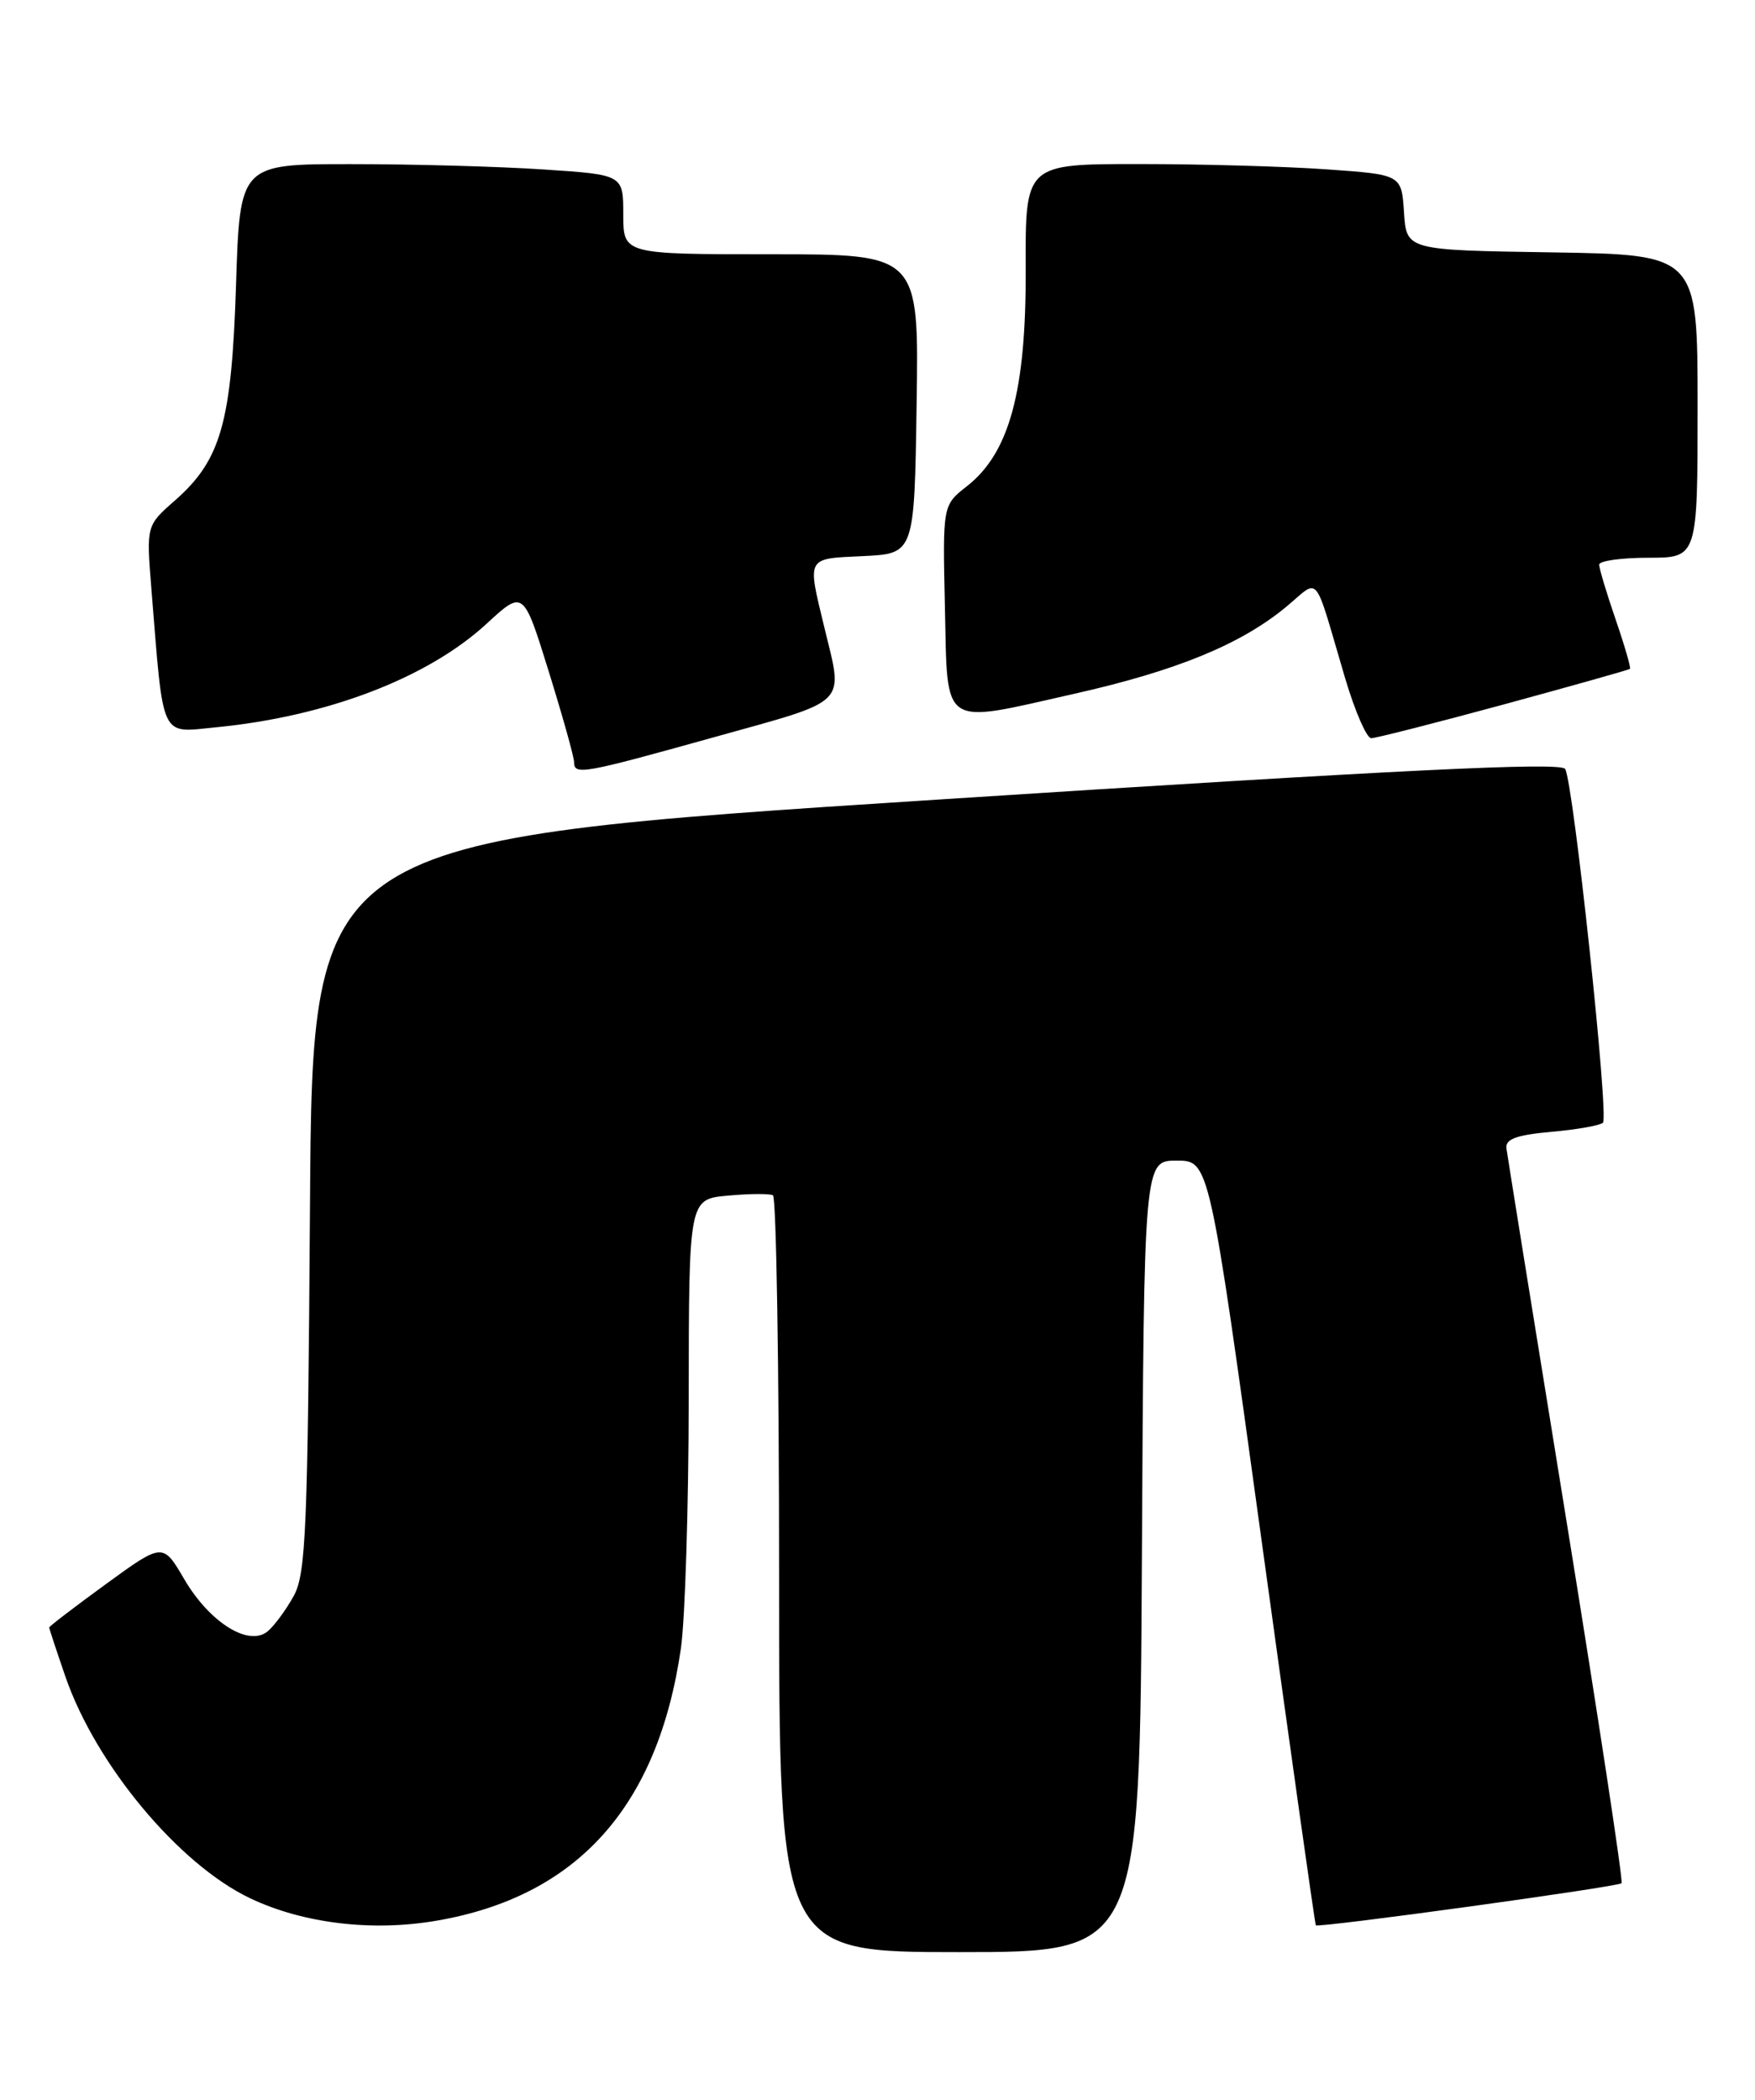 <?xml version="1.0" encoding="UTF-8" standalone="no"?>
<!DOCTYPE svg PUBLIC "-//W3C//DTD SVG 1.1//EN" "http://www.w3.org/Graphics/SVG/1.1/DTD/svg11.dtd" >
<svg xmlns="http://www.w3.org/2000/svg" xmlns:xlink="http://www.w3.org/1999/xlink" version="1.1" viewBox="0 0 214 256">
 <g >
 <path fill="currentColor"
d=" M 139.24 189.75 C 139.50 141.50 139.50 141.50 143.48 141.50 C 147.46 141.50 147.46 141.50 153.86 188.00 C 157.38 213.57 160.34 234.60 160.45 234.73 C 160.72 235.08 197.29 230.05 197.73 229.60 C 197.94 229.39 194.91 209.48 191.00 185.36 C 187.08 161.24 183.80 140.82 183.69 140.00 C 183.55 138.87 184.90 138.38 189.17 137.99 C 192.29 137.72 195.12 137.21 195.46 136.88 C 196.21 136.13 191.85 95.38 190.85 93.75 C 190.31 92.89 170.98 93.83 114.11 97.50 C 38.09 102.40 38.09 102.40 37.80 146.95 C 37.53 186.47 37.31 191.85 35.82 194.57 C 34.89 196.26 33.46 198.20 32.64 198.89 C 30.33 200.80 25.57 197.82 22.47 192.54 C 19.86 188.08 19.86 188.08 12.93 193.12 C 9.12 195.89 6.00 198.28 6.00 198.42 C 6.00 198.57 6.88 201.23 7.95 204.34 C 11.65 215.12 21.80 227.30 30.51 231.44 C 36.98 234.51 45.37 235.52 53.23 234.17 C 70.40 231.22 80.24 220.26 83.03 200.95 C 83.54 197.40 83.97 183.63 83.98 170.35 C 84.00 146.20 84.00 146.20 88.75 145.77 C 91.36 145.53 93.84 145.51 94.25 145.73 C 94.66 145.94 95.00 166.79 95.00 192.06 C 95.00 238.00 95.00 238.00 116.99 238.00 C 138.98 238.00 138.98 238.00 139.24 189.75 Z  M 87.14 89.86 C 103.69 85.25 102.84 86.10 100.52 76.50 C 98.42 67.81 98.25 68.13 105.25 67.80 C 111.50 67.50 111.50 67.50 111.77 49.25 C 112.05 31.00 112.05 31.00 94.02 31.00 C 76.00 31.00 76.00 31.00 76.00 26.15 C 76.00 21.30 76.00 21.30 66.25 20.66 C 60.89 20.30 50.37 20.01 42.87 20.01 C 29.25 20.00 29.25 20.00 28.78 34.75 C 28.24 51.54 26.95 56.08 21.32 61.03 C 17.84 64.08 17.84 64.08 18.46 71.79 C 19.97 90.45 19.45 89.34 26.36 88.67 C 39.89 87.35 52.17 82.65 59.33 76.05 C 63.82 71.91 63.82 71.91 66.91 81.86 C 68.61 87.34 70.00 92.30 70.00 92.91 C 70.00 94.54 71.00 94.36 87.14 89.86 Z  M 183.35 85.89 C 191.68 83.62 198.61 81.67 198.75 81.55 C 198.89 81.43 198.10 78.71 197.00 75.51 C 195.90 72.31 195.00 69.31 195.00 68.84 C 195.00 68.38 197.70 68.00 201.00 68.00 C 207.00 68.00 207.00 68.00 207.00 49.52 C 207.00 31.05 207.00 31.05 189.25 30.77 C 171.50 30.50 171.50 30.50 171.20 25.90 C 170.90 21.29 170.90 21.29 161.80 20.65 C 156.79 20.29 146.47 20.00 138.85 20.00 C 125.02 20.00 125.02 20.00 125.07 32.81 C 125.13 47.69 123.09 55.22 117.90 59.28 C 114.94 61.60 114.94 61.60 115.22 74.05 C 115.56 88.94 114.58 88.29 130.98 84.59 C 143.43 81.79 151.26 78.58 156.79 74.02 C 161.04 70.52 160.08 69.37 164.04 82.75 C 165.23 86.74 166.65 90.00 167.20 90.00 C 167.76 90.00 175.02 88.15 183.35 85.89 Z "/>
</g>
</svg>
